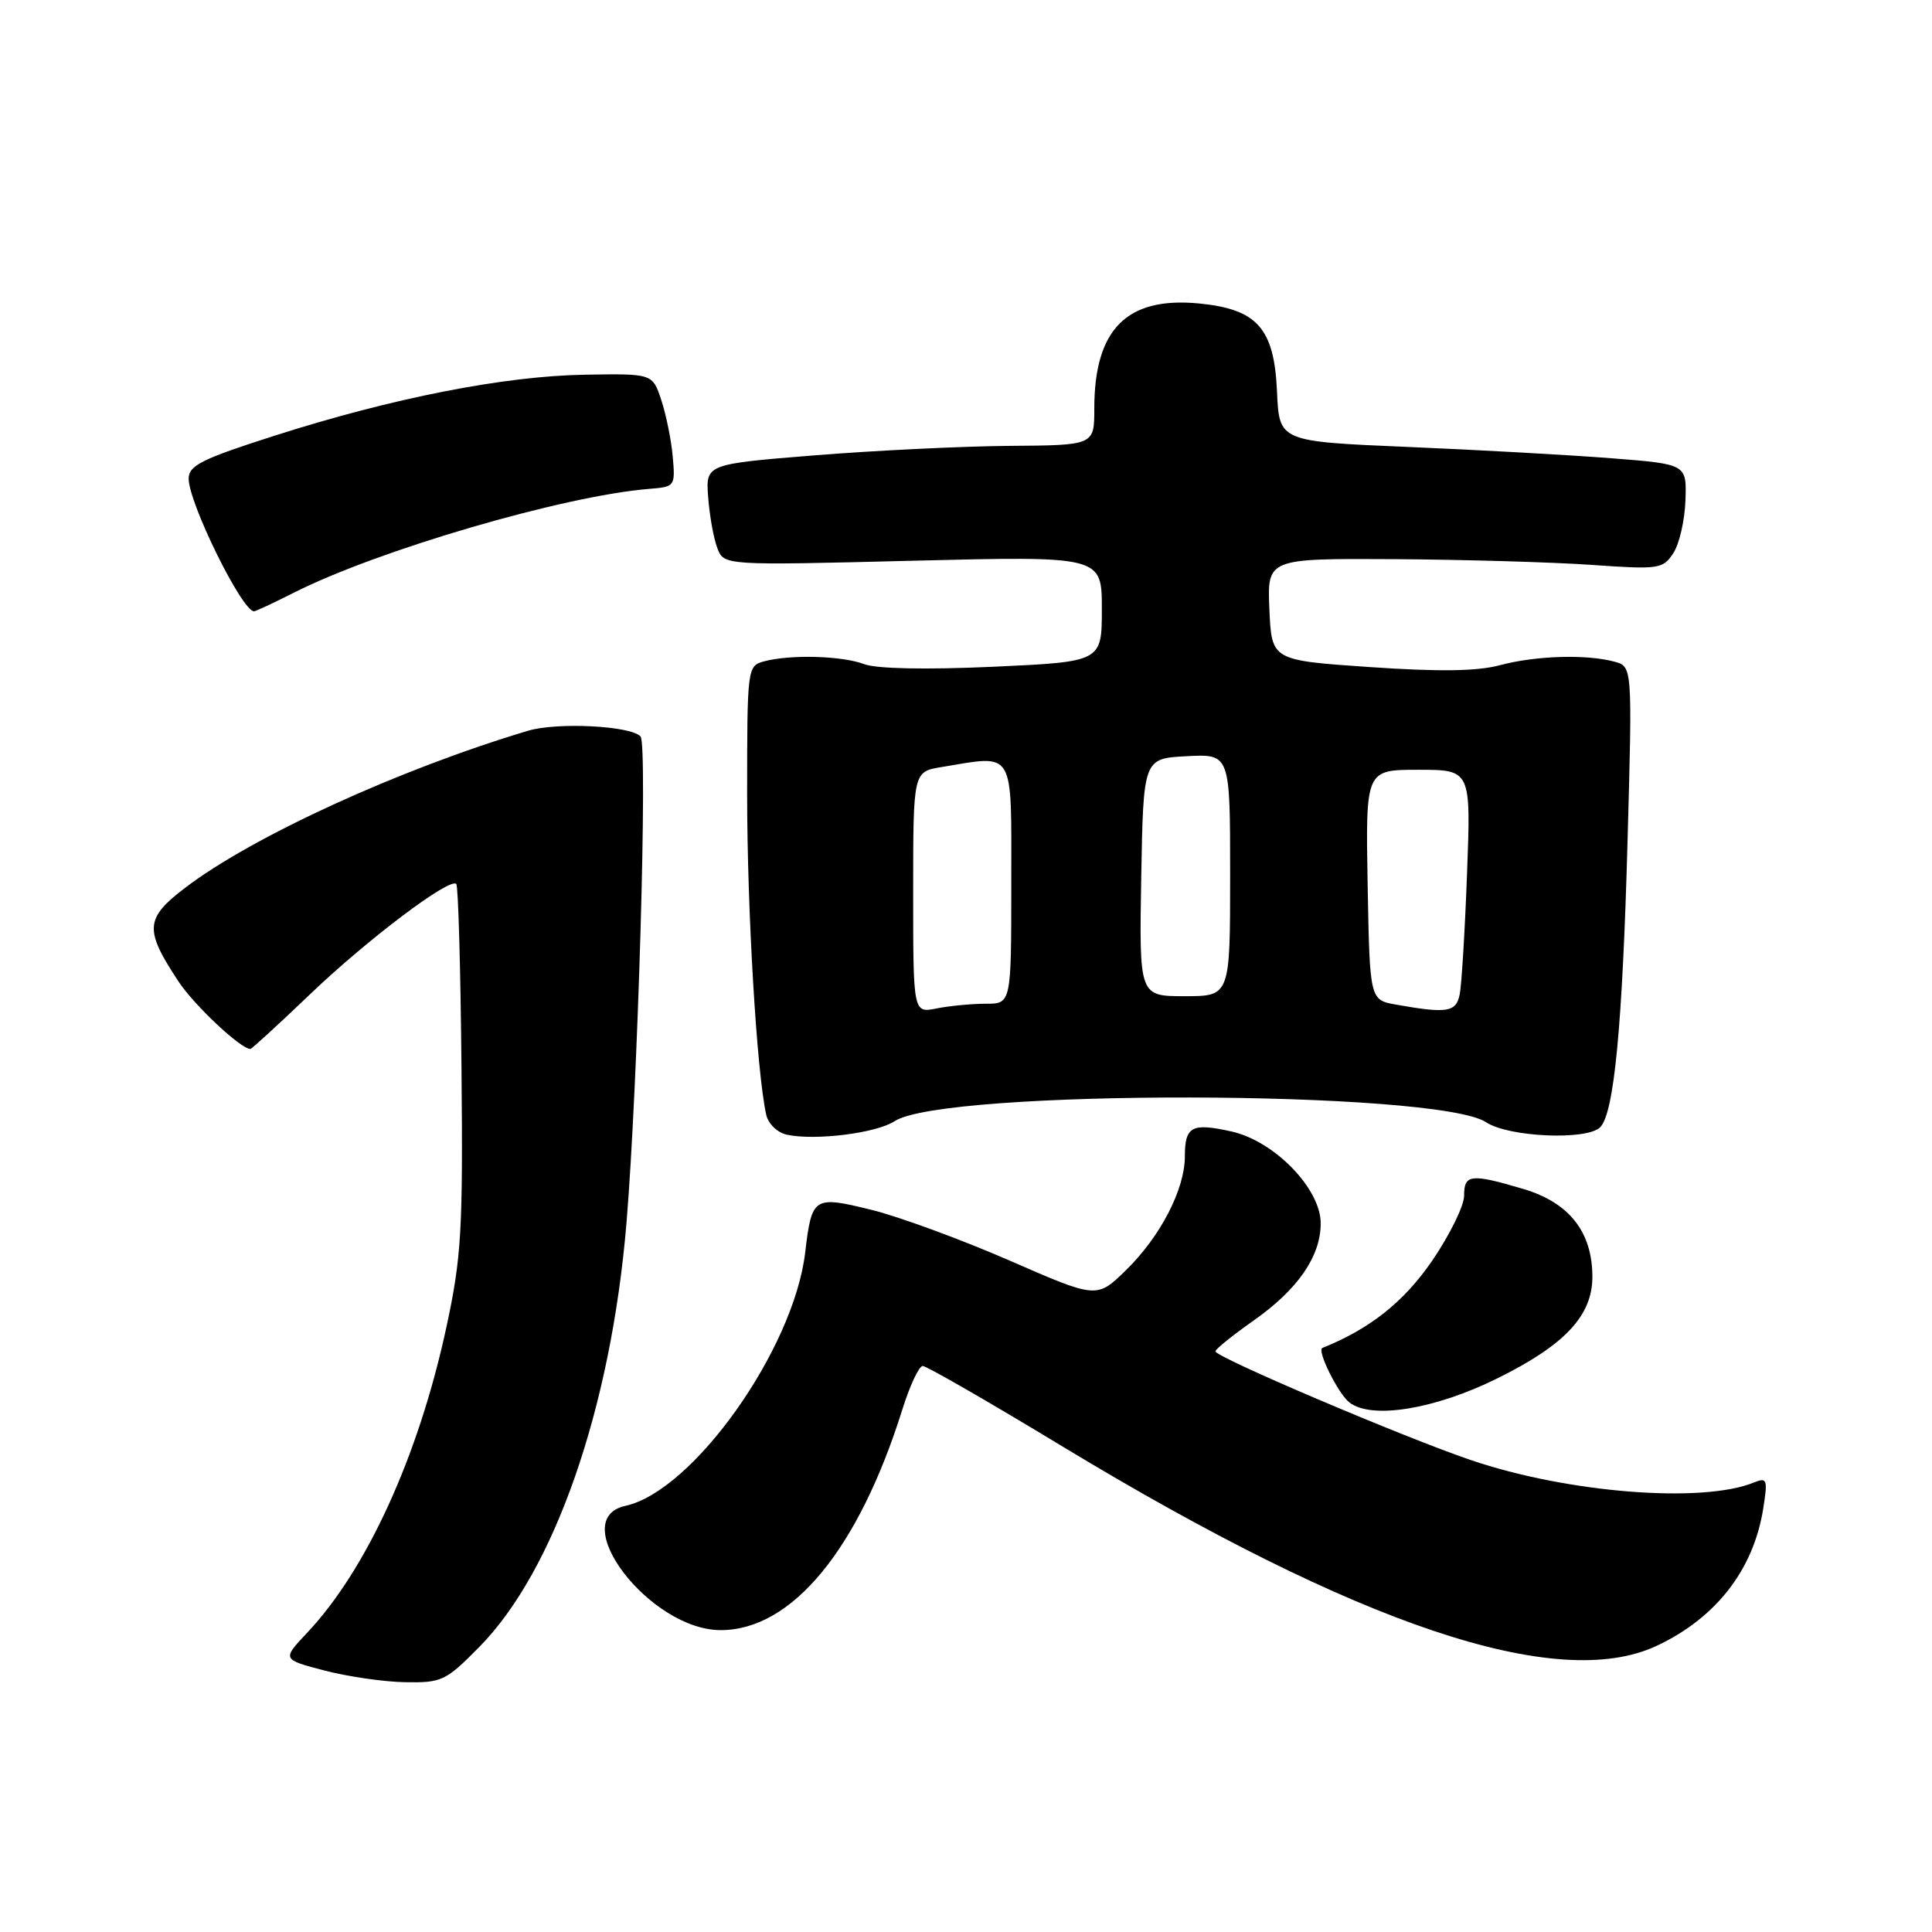 <?xml version="1.0" encoding="UTF-8" standalone="no"?>
<!DOCTYPE svg PUBLIC "-//W3C//DTD SVG 1.1//EN" "http://www.w3.org/Graphics/SVG/1.1/DTD/svg11.dtd" >
<svg xmlns="http://www.w3.org/2000/svg" xmlns:xlink="http://www.w3.org/1999/xlink" version="1.1" viewBox="0 0 256 256">
 <g >
 <path fill="currentColor"
d=" M 63.49 218.25 C 73.47 208.15 80.96 186.58 83.01 162.08 C 84.52 143.91 85.84 98.66 84.88 97.59 C 83.62 96.17 73.83 95.67 69.96 96.83 C 52.88 101.94 33.37 110.88 24.49 117.67 C 19.21 121.70 19.11 123.18 23.65 130.05 C 25.75 133.23 31.93 139.02 33.18 138.99 C 33.36 138.99 36.95 135.70 41.16 131.67 C 48.82 124.37 59.59 116.25 60.46 117.13 C 60.72 117.39 61.03 128.37 61.15 141.55 C 61.35 163.04 61.15 166.56 59.16 175.81 C 55.49 192.87 48.61 207.97 40.68 216.37 C 37.38 219.88 37.38 219.88 42.94 221.34 C 46.00 222.14 50.82 222.85 53.65 222.90 C 58.52 222.99 59.06 222.74 63.49 218.25 Z  M 219.50 218.09 C 227.37 214.40 232.33 208.03 233.63 199.94 C 234.25 196.01 234.16 195.73 232.40 196.44 C 225.55 199.24 207.71 197.82 194.90 193.47 C 185.99 190.44 160.99 179.80 161.05 179.06 C 161.07 178.75 163.34 176.93 166.08 175.00 C 171.97 170.87 175.00 166.48 175.00 162.09 C 175.00 157.51 168.87 151.20 163.19 149.93 C 157.91 148.75 157.00 149.24 157.00 153.24 C 157.00 157.59 153.75 163.87 149.18 168.32 C 145.33 172.08 145.33 172.08 133.73 167.01 C 127.34 164.23 119.13 161.21 115.47 160.31 C 107.80 158.42 107.57 158.57 106.69 165.97 C 105.17 178.78 91.85 197.56 82.88 199.53 C 74.85 201.29 86.12 216.00 95.49 216.00 C 104.95 216.00 113.76 205.29 119.57 186.75 C 120.56 183.59 121.77 181.00 122.27 181.00 C 122.77 181.00 131.11 185.80 140.81 191.68 C 179.99 215.39 206.35 224.24 219.50 218.09 Z  M 198.39 182.65 C 207.37 178.21 211.00 174.33 211.00 169.17 C 210.99 163.24 207.94 159.36 201.87 157.55 C 194.88 155.48 194.00 155.58 194.00 158.44 C 194.00 159.78 192.09 163.66 189.75 167.08 C 186.03 172.50 181.52 176.09 175.22 178.61 C 174.46 178.92 177.31 184.67 178.80 185.83 C 181.72 188.11 190.10 186.75 198.39 182.65 Z  M 118.55 148.56 C 125.06 144.29 190.45 144.42 196.93 148.71 C 199.91 150.68 210.26 151.13 212.03 149.37 C 213.88 147.52 214.99 135.93 215.66 111.41 C 216.30 88.31 216.30 88.31 213.90 87.67 C 210.18 86.67 203.46 86.88 198.76 88.14 C 195.75 88.95 190.68 89.02 181.50 88.39 C 168.50 87.50 168.50 87.50 168.20 80.75 C 167.91 74.00 167.91 74.00 184.70 74.09 C 193.94 74.15 205.72 74.49 210.89 74.85 C 219.83 75.48 220.34 75.40 221.72 73.30 C 222.52 72.09 223.24 68.94 223.33 66.30 C 223.50 61.50 223.50 61.50 213.50 60.72 C 208.00 60.29 195.85 59.61 186.50 59.22 C 169.50 58.50 169.50 58.50 169.21 51.88 C 168.84 43.49 166.59 40.96 158.87 40.21 C 149.30 39.29 145.00 43.62 145.00 54.15 C 145.00 59.00 145.00 59.00 133.75 59.08 C 127.56 59.13 115.97 59.69 108.00 60.33 C 93.50 61.50 93.50 61.50 93.84 65.91 C 94.02 68.33 94.56 71.36 95.05 72.62 C 95.92 74.93 95.92 74.93 120.96 74.30 C 146.00 73.68 146.00 73.68 146.00 80.69 C 146.00 87.69 146.00 87.69 131.57 88.35 C 122.68 88.75 116.12 88.62 114.50 88.00 C 111.58 86.89 104.72 86.70 101.25 87.63 C 99.03 88.23 99.00 88.44 99.00 105.37 C 99.01 120.83 100.27 142.01 101.52 147.68 C 101.79 148.91 102.99 150.07 104.25 150.35 C 108.02 151.17 116.12 150.15 118.55 148.56 Z  M 38.91 78.55 C 50.04 72.91 74.68 65.70 86.00 64.78 C 89.44 64.51 89.49 64.43 89.14 60.50 C 88.95 58.31 88.26 54.93 87.62 53.00 C 86.46 49.50 86.46 49.50 77.48 49.65 C 66.77 49.83 51.99 52.74 36.39 57.73 C 26.72 60.82 25.00 61.68 25.00 63.43 C 25.00 66.65 32.07 81.00 33.66 81.00 C 33.88 81.00 36.24 79.90 38.91 78.55 Z  M 121.00 118.26 C 121.00 102.26 121.00 102.26 124.75 101.64 C 134.57 100.02 134.00 99.07 134.00 117.00 C 134.00 133.00 134.00 133.00 130.62 133.00 C 128.77 133.00 125.84 133.28 124.12 133.62 C 121.00 134.25 121.00 134.25 121.00 118.26 Z  M 185.00 133.12 C 181.50 132.50 181.50 132.50 181.22 117.25 C 180.95 102.00 180.95 102.00 187.93 102.00 C 194.91 102.00 194.91 102.00 194.39 115.75 C 194.11 123.31 193.67 130.51 193.42 131.75 C 192.94 134.13 191.77 134.32 185.00 133.12 Z  M 151.22 116.25 C 151.50 100.50 151.50 100.50 157.25 100.20 C 163.00 99.90 163.00 99.90 163.00 115.95 C 163.00 132.00 163.00 132.00 156.97 132.00 C 150.95 132.00 150.95 132.00 151.22 116.25 Z "/>
</g>
</svg>
